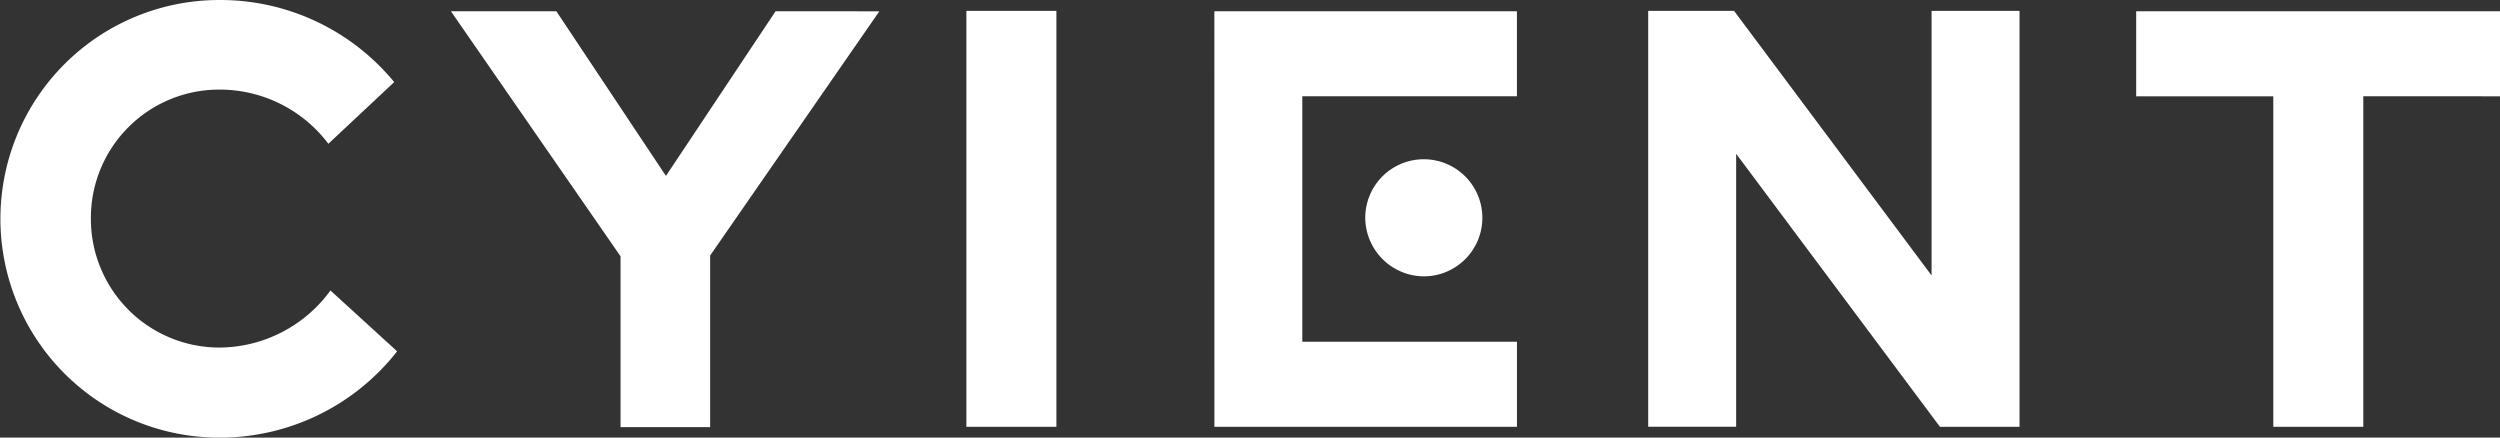 <svg xmlns="http://www.w3.org/2000/svg" width="255.821" height="44.776" viewBox="0 0 255.821 44.776">
  <rect x="0" y="0" width="255.821" height="44.776" fill="#333333" stroke="none"/>
  <path id="cyient-logo-vector" d="M29.7,291.545a13.122,13.122,0,0,1,13.134-13.177A13.924,13.924,0,0,1,54,283.912l6.738-6.311a23.028,23.028,0,0,0-17.91-8.4,22.391,22.391,0,0,0-.512,44.776,23.042,23.042,0,0,0,18.721-8.827l-6.823-6.226a14.144,14.144,0,0,1-11.386,5.842A13.158,13.158,0,0,1,29.7,291.545m63.369,3.8,17.313-24.989H99.76L88.545,287.2,77.33,270.351H66.541L83.9,295.426V312.91h9.168V295.341Zm26.226,17.527H128.5V270.309h-9.211v42.559Zm25.373,0h30.959v-8.7H153.662V279.051h21.962v-8.7H144.664Zm21.407-15.394a5.991,5.991,0,1,0-5.97-6.013,6.033,6.033,0,0,0,5.97,6.013m52.836,15.394h8.145V270.309h-9v27.079l-20.213-27.079h-8.785v42.559h9V284.936Zm57.313-33.817v-8.7H238.992v8.7h14.03v33.817h9.211V279.051Z" transform="translate(-20.4 -269.2)" fill="#fff"/>
</svg>
